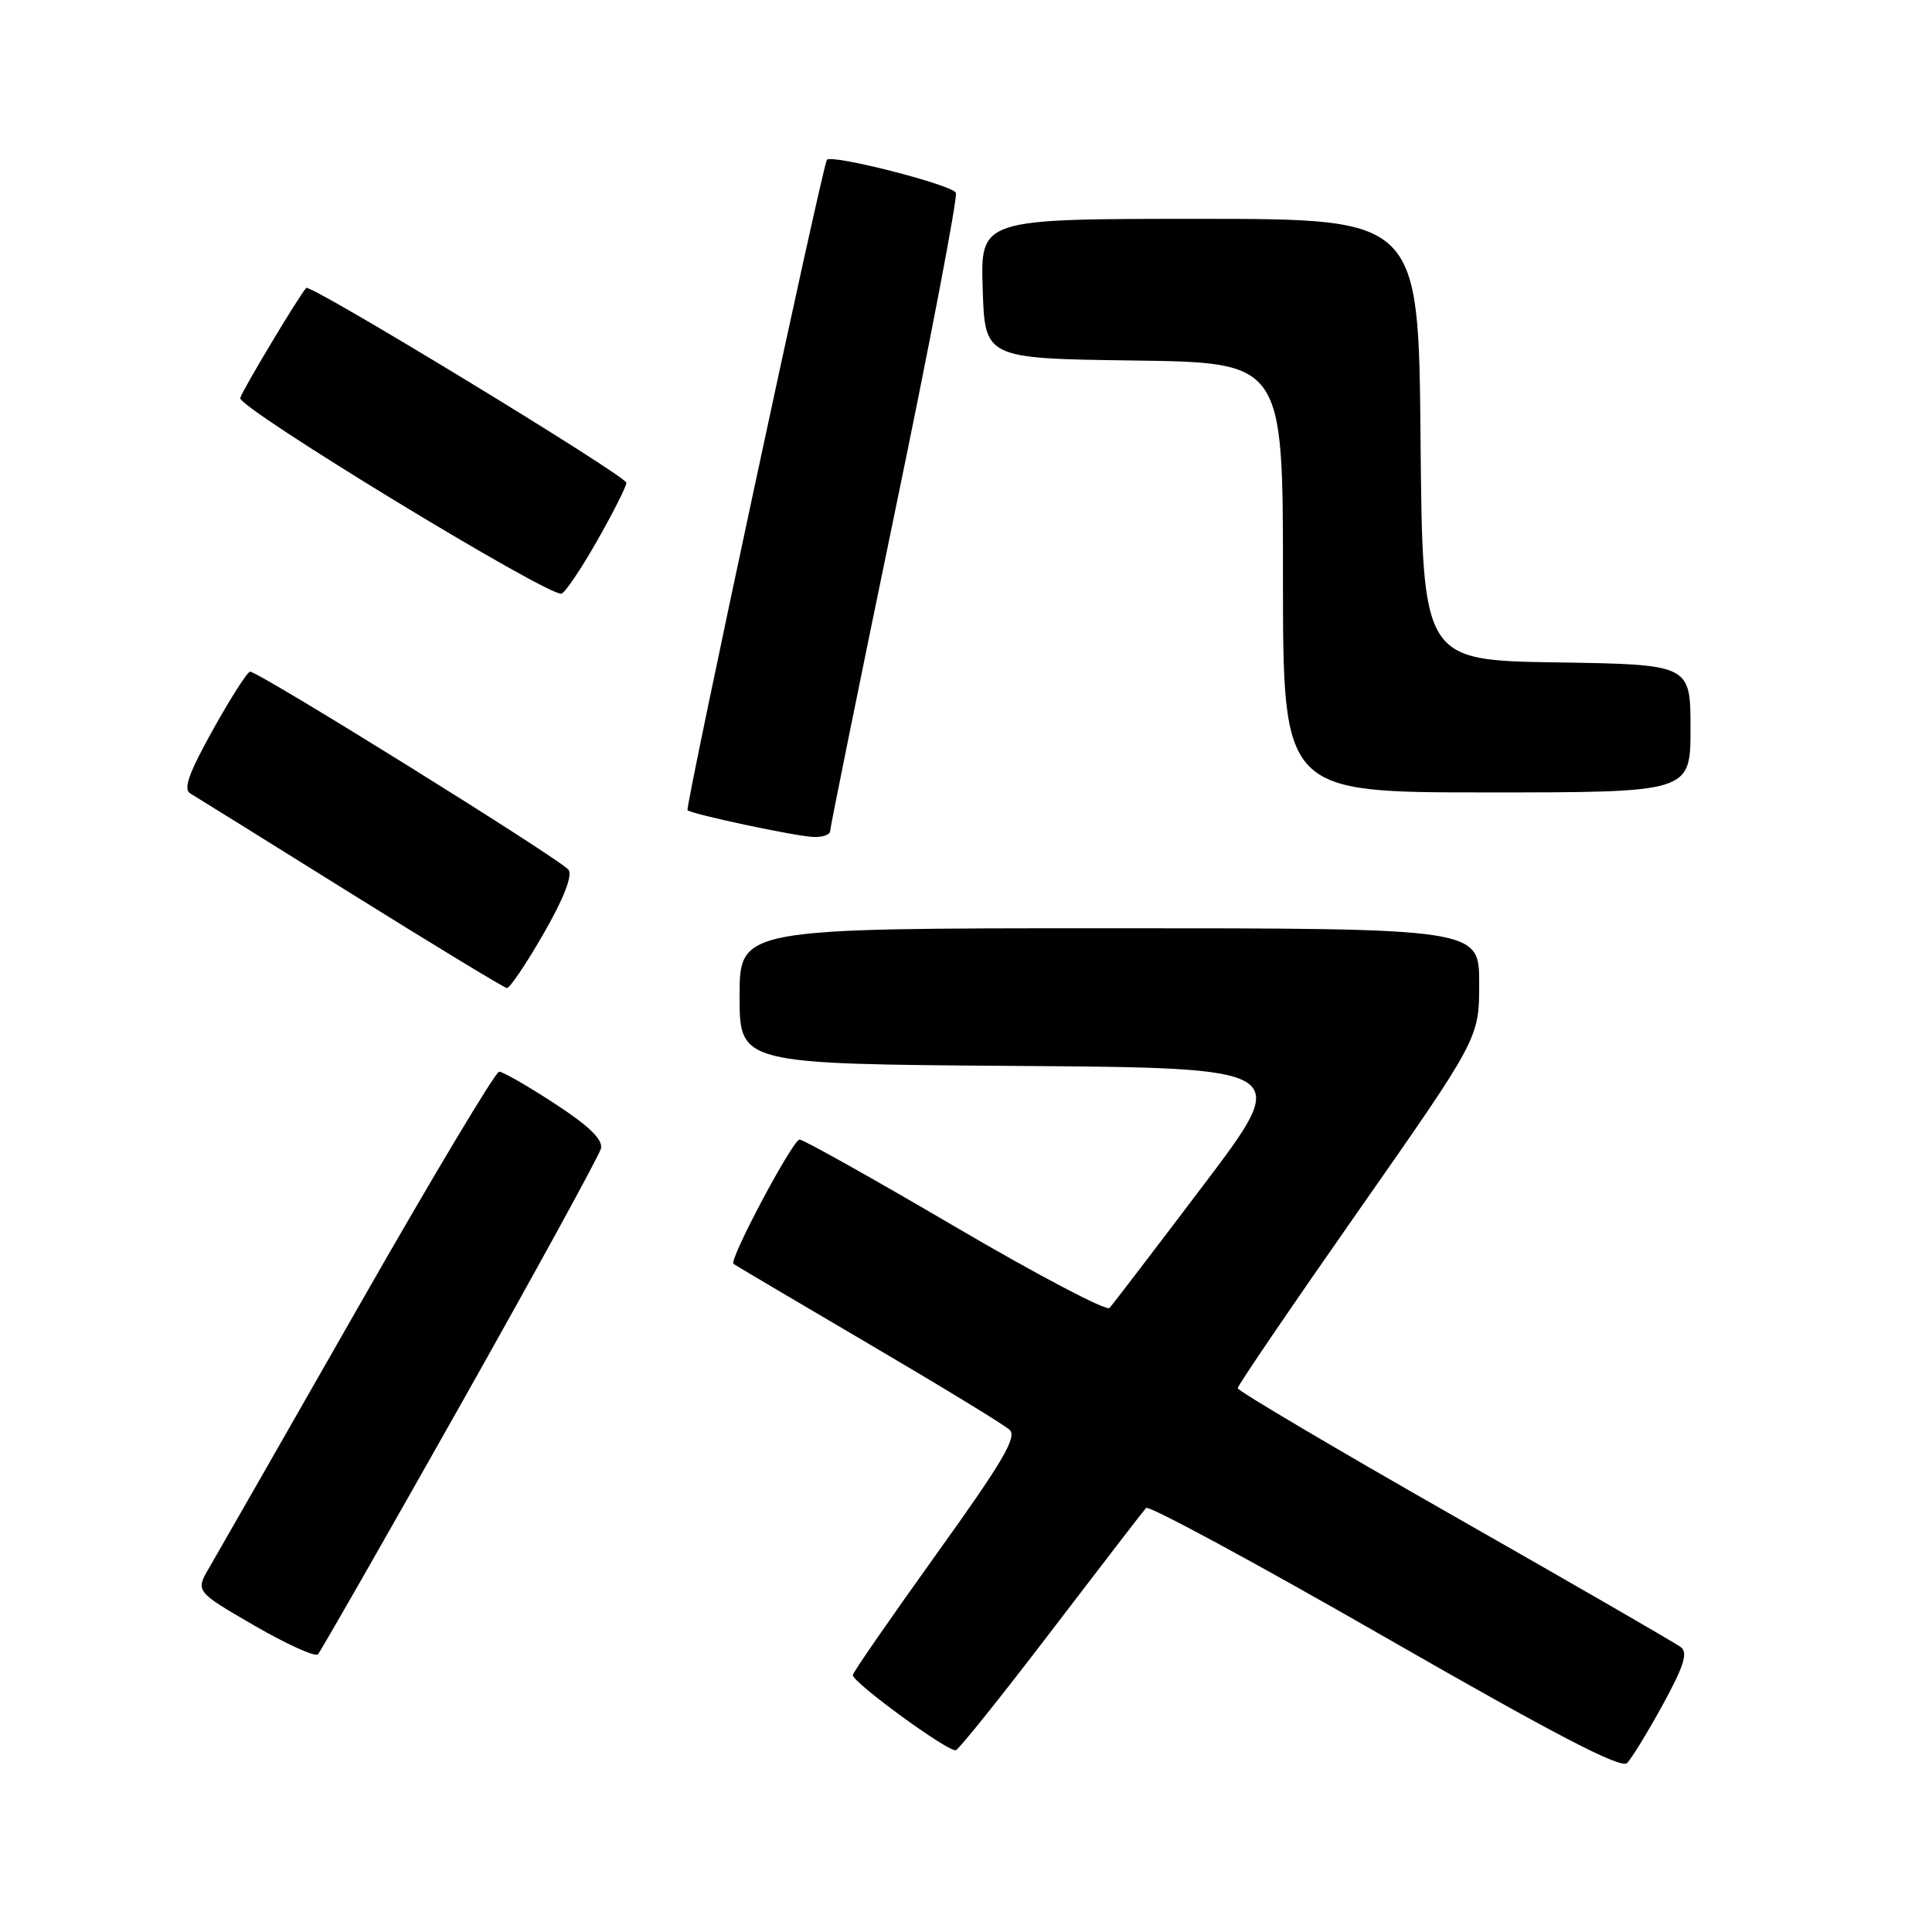 <?xml version="1.0" encoding="UTF-8" standalone="no"?>
<!DOCTYPE svg PUBLIC "-//W3C//DTD SVG 1.1//EN" "http://www.w3.org/Graphics/SVG/1.1/DTD/svg11.dtd" >
<svg xmlns="http://www.w3.org/2000/svg" xmlns:xlink="http://www.w3.org/1999/xlink" version="1.1" viewBox="0 0 256 256">
 <g >
 <path fill="currentColor"
d=" M 220.34 225.86 C 223.11 220.80 223.68 219.00 222.74 218.27 C 222.06 217.74 208.56 209.95 192.75 200.95 C 176.94 191.94 164.00 184.29 164.00 183.94 C 164.00 183.59 171.20 173.02 180.00 160.44 C 196.00 137.57 196.00 137.57 196.00 130.28 C 196.00 123.00 196.00 123.00 147.00 123.00 C 98.00 123.00 98.00 123.00 98.00 131.99 C 98.00 140.98 98.00 140.98 134.61 141.24 C 171.22 141.50 171.22 141.50 159.49 157.00 C 153.04 165.53 147.43 172.86 147.02 173.31 C 146.61 173.75 137.42 168.92 126.58 162.56 C 115.74 156.20 106.46 151.00 105.95 151.00 C 105.05 151.00 96.56 166.95 97.19 167.47 C 97.36 167.61 105.38 172.35 115.00 178.00 C 124.62 183.65 133.08 188.80 133.78 189.46 C 134.81 190.40 132.84 193.73 124.03 206.00 C 117.97 214.45 113.00 221.63 113.00 221.96 C 113.00 222.96 125.76 232.26 126.66 231.91 C 127.12 231.73 132.84 224.59 139.36 216.04 C 145.89 207.49 151.51 200.19 151.86 199.81 C 152.21 199.43 166.45 207.13 183.50 216.92 C 206.15 229.92 214.80 234.42 215.60 233.61 C 216.20 233.00 218.34 229.51 220.34 225.86 Z  M 61.00 186.19 C 71.02 168.41 79.40 153.11 79.63 152.19 C 79.91 151.00 78.09 149.23 73.53 146.25 C 69.95 143.91 66.62 142.00 66.14 142.00 C 65.66 142.00 57.24 156.06 47.44 173.25 C 37.63 190.44 28.77 205.93 27.75 207.68 C 25.88 210.86 25.88 210.86 33.69 215.39 C 37.98 217.87 41.78 219.59 42.13 219.20 C 42.49 218.82 50.98 203.96 61.00 186.19 Z  M 72.00 123.76 C 74.66 119.14 75.88 116.06 75.34 115.26 C 74.49 114.00 34.32 89.00 33.14 89.00 C 32.79 89.00 30.57 92.46 28.22 96.69 C 25.00 102.47 24.25 104.57 25.22 105.14 C 25.92 105.56 35.50 111.51 46.50 118.38 C 57.50 125.24 66.80 130.88 67.16 130.92 C 67.53 130.97 69.71 127.74 72.00 123.76 Z  M 110.00 110.12 C 110.00 109.64 113.85 90.67 118.55 67.98 C 123.26 45.28 126.90 26.19 126.66 25.55 C 126.26 24.51 110.15 20.39 109.57 21.18 C 108.98 21.97 90.75 107.07 91.10 107.36 C 91.77 107.91 105.35 110.80 107.75 110.90 C 108.99 110.96 110.00 110.60 110.00 110.12 Z  M 224.00 96.52 C 224.00 88.05 224.00 88.05 206.25 87.77 C 188.50 87.50 188.50 87.50 188.23 58.25 C 187.97 29.00 187.97 29.00 158.95 29.00 C 129.92 29.00 129.92 29.00 130.21 38.25 C 130.50 47.50 130.50 47.50 150.25 47.77 C 170.00 48.04 170.00 48.04 170.00 76.52 C 170.00 105.00 170.00 105.00 197.00 105.00 C 224.00 105.00 224.00 105.00 224.00 96.52 Z  M 79.15 71.61 C 81.27 67.88 83.00 64.44 83.00 63.97 C 83.00 63.07 41.07 37.55 40.57 38.15 C 39.43 39.50 32.09 51.75 31.83 52.74 C 31.49 54.02 72.75 79.14 74.40 78.66 C 74.89 78.52 77.03 75.35 79.15 71.61 Z "/>
</g>
</svg>